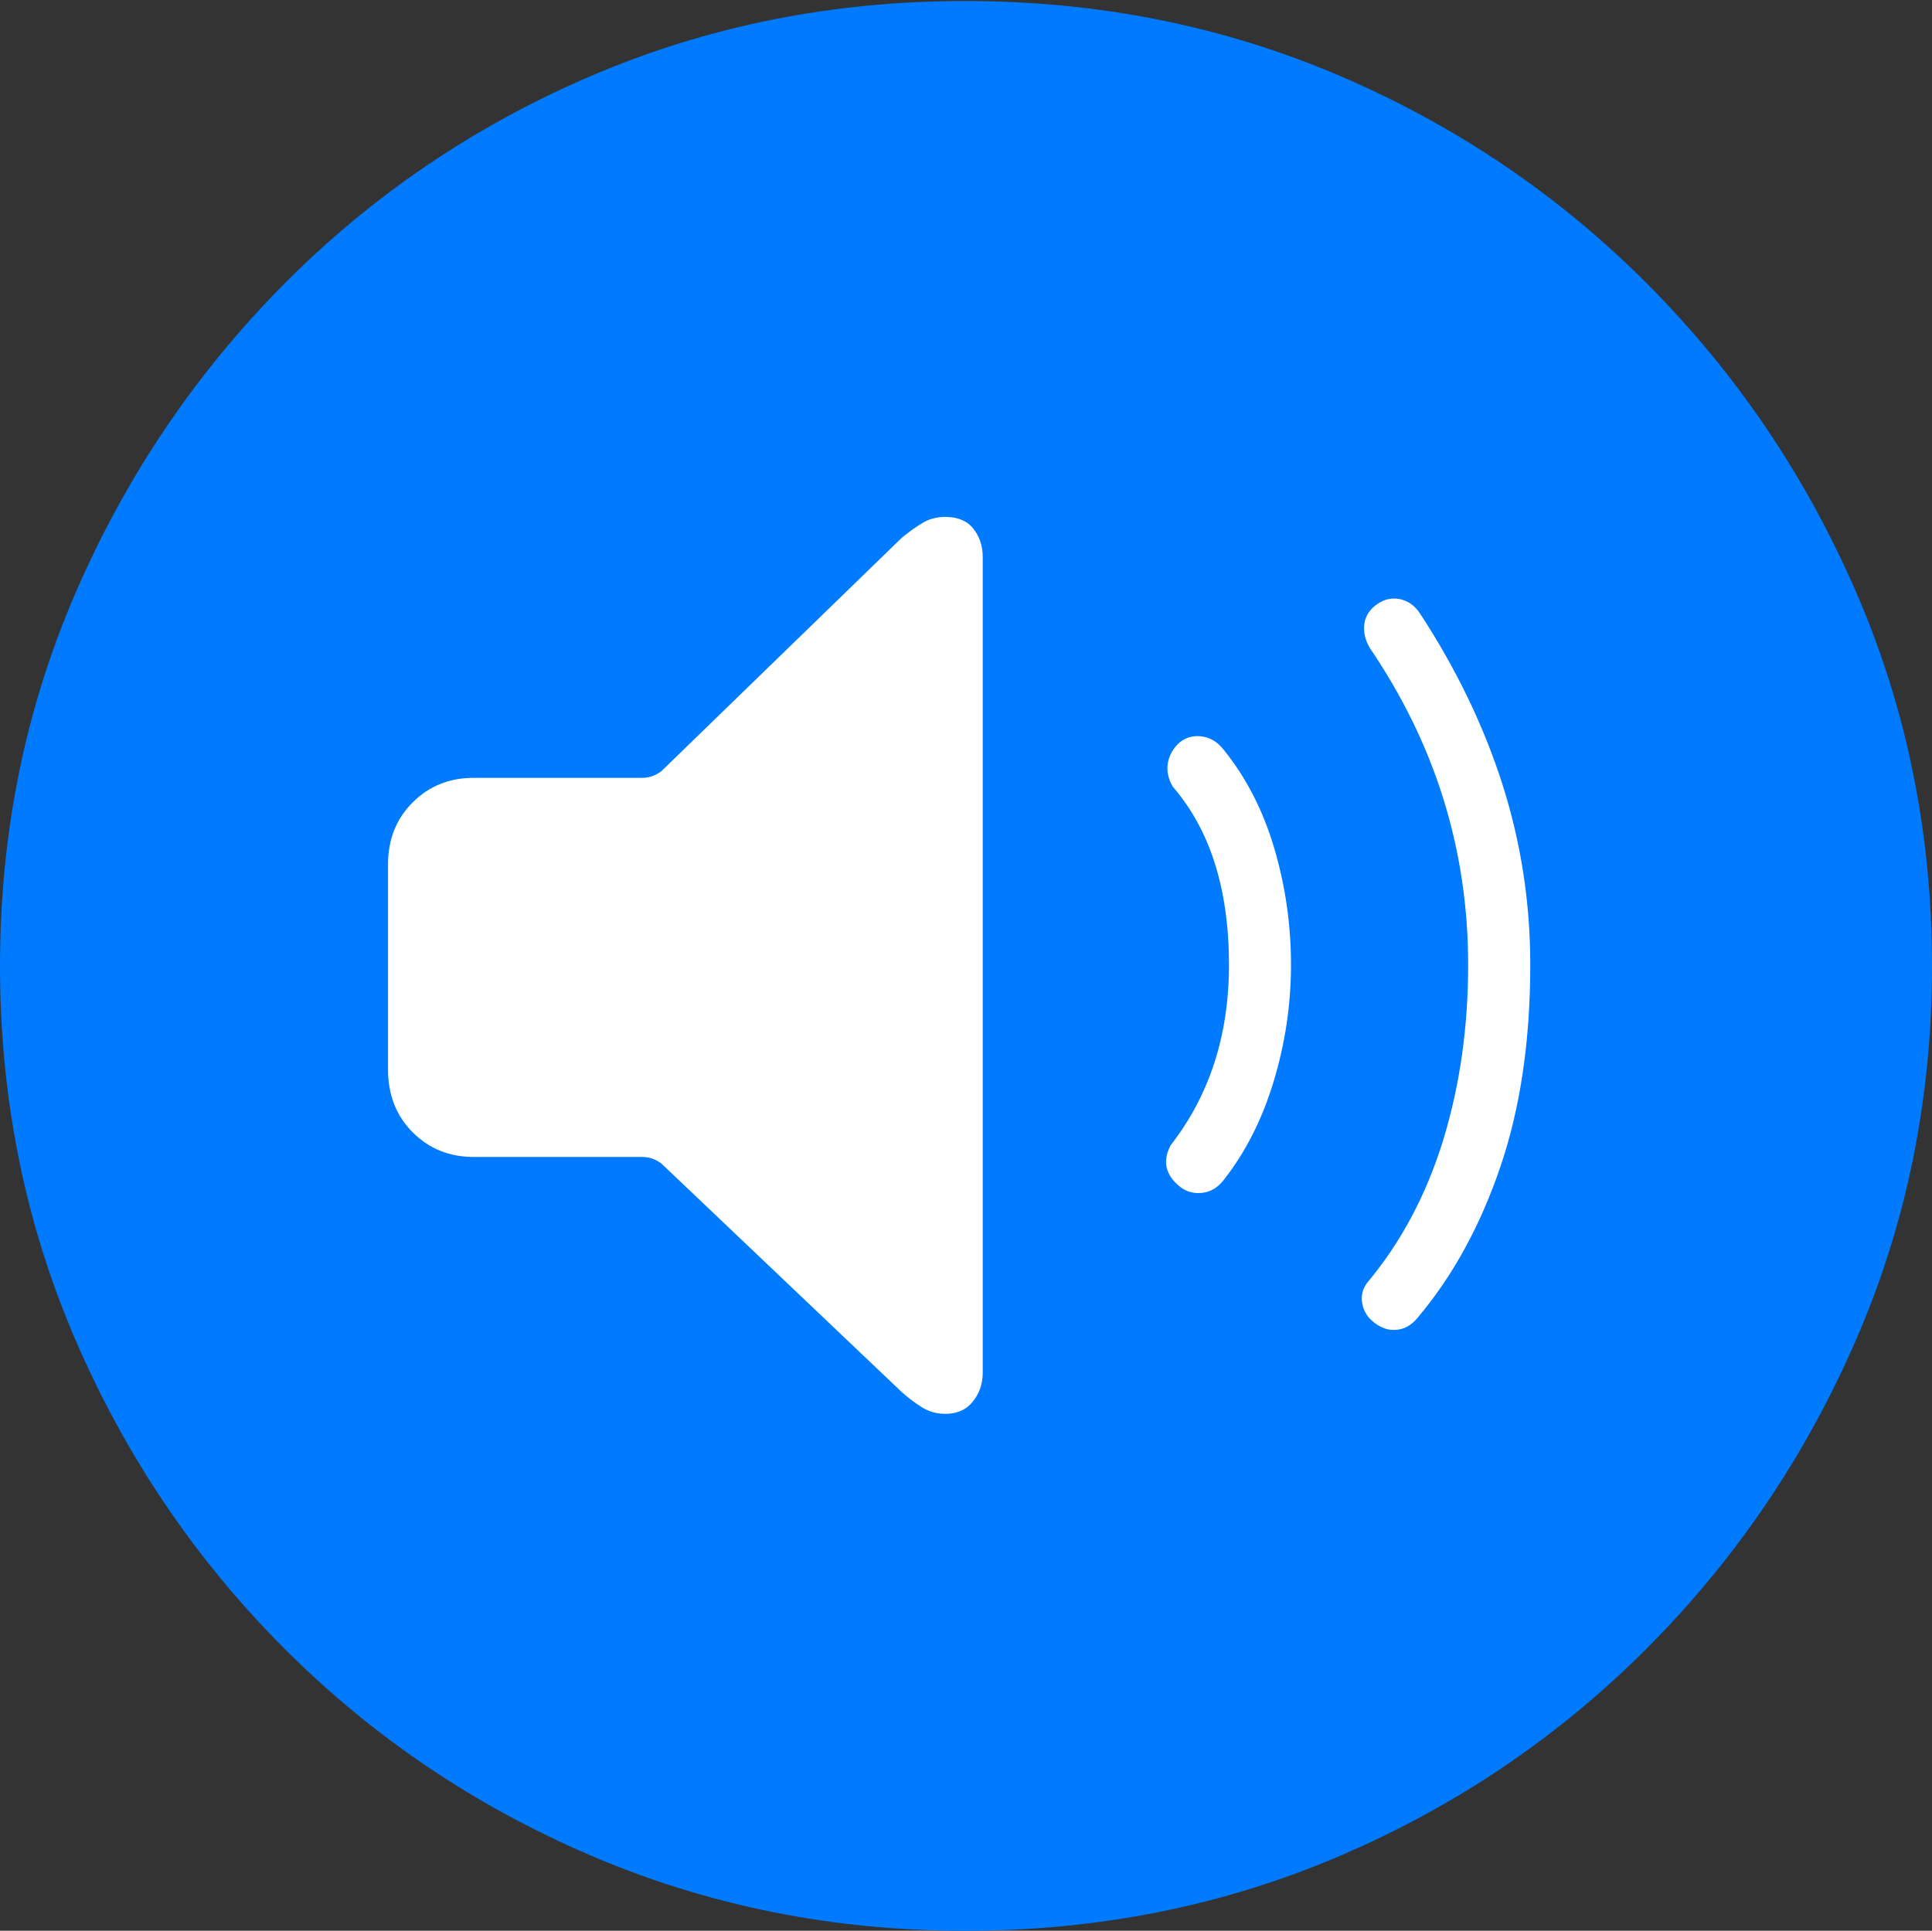 <?xml version="1.0" encoding="UTF-8"?>
<!--Generator: Apple Native CoreSVG 175-->
<!DOCTYPE svg
PUBLIC "-//W3C//DTD SVG 1.1//EN"
       "http://www.w3.org/Graphics/SVG/1.1/DTD/svg11.dtd">
<svg version="1.1" xmlns="http://www.w3.org/2000/svg" xmlns:xlink="http://www.w3.org/1999/xlink" width="19.16" height="19.15">
 <rect width="100%" height="100%" fill="#333333" stroke="none"/>
 <g>
  <rect height="19.15" opacity="0" width="19.16" x="0" y="0"/>
  <path d="M9.57 19.15Q11.553 19.15 13.286 18.408Q15.02 17.666 16.338 16.343Q17.656 15.02 18.408 13.286Q19.16 11.553 19.16 9.58Q19.16 7.607 18.408 5.874Q17.656 4.141 16.338 2.817Q15.02 1.494 13.286 0.752Q11.553 0.01 9.57 0.01Q7.598 0.01 5.864 0.752Q4.131 1.494 2.817 2.817Q1.504 4.141 0.752 5.874Q0 7.607 0 9.58Q0 11.553 0.747 13.286Q1.494 15.02 2.812 16.343Q4.131 17.666 5.869 18.408Q7.607 19.15 9.57 19.15Z" fill="#007aff"/>
  <path d="M9.375 14.023Q9.248 14.023 9.146 13.96Q9.043 13.896 8.945 13.809L6.562 11.543Q6.475 11.475 6.367 11.475L4.697 11.475Q4.336 11.475 4.092 11.23Q3.848 10.986 3.848 10.605L3.848 8.574Q3.848 8.203 4.092 7.959Q4.336 7.715 4.697 7.715L6.367 7.715Q6.475 7.715 6.562 7.646L8.945 5.332Q9.053 5.244 9.15 5.186Q9.248 5.127 9.375 5.127Q9.561 5.127 9.653 5.244Q9.746 5.361 9.746 5.527L9.746 13.613Q9.746 13.779 9.648 13.901Q9.551 14.023 9.375 14.023ZM11.699 11.768Q11.484 11.592 11.611 11.357Q12.188 10.615 12.188 9.57Q12.188 8.447 11.631 7.803Q11.562 7.686 11.582 7.568Q11.602 7.451 11.699 7.363Q11.797 7.285 11.924 7.305Q12.051 7.324 12.139 7.441Q12.471 7.852 12.637 8.413Q12.803 8.975 12.803 9.57Q12.803 10.156 12.632 10.723Q12.461 11.289 12.139 11.699Q12.051 11.816 11.924 11.831Q11.797 11.846 11.699 11.768ZM13.652 13.135Q13.535 13.057 13.511 12.935Q13.486 12.812 13.565 12.715Q14.062 12.119 14.312 11.309Q14.56 10.498 14.56 9.57Q14.56 7.861 13.584 6.426Q13.516 6.309 13.53 6.191Q13.545 6.074 13.652 5.996Q13.76 5.918 13.882 5.942Q14.004 5.967 14.082 6.084Q14.619 6.904 14.898 7.773Q15.176 8.643 15.176 9.57Q15.176 10.703 14.878 11.577Q14.58 12.451 14.062 13.066Q13.975 13.174 13.862 13.188Q13.75 13.203 13.652 13.135Z" fill="#ffffff"/>
 </g>
</svg>
